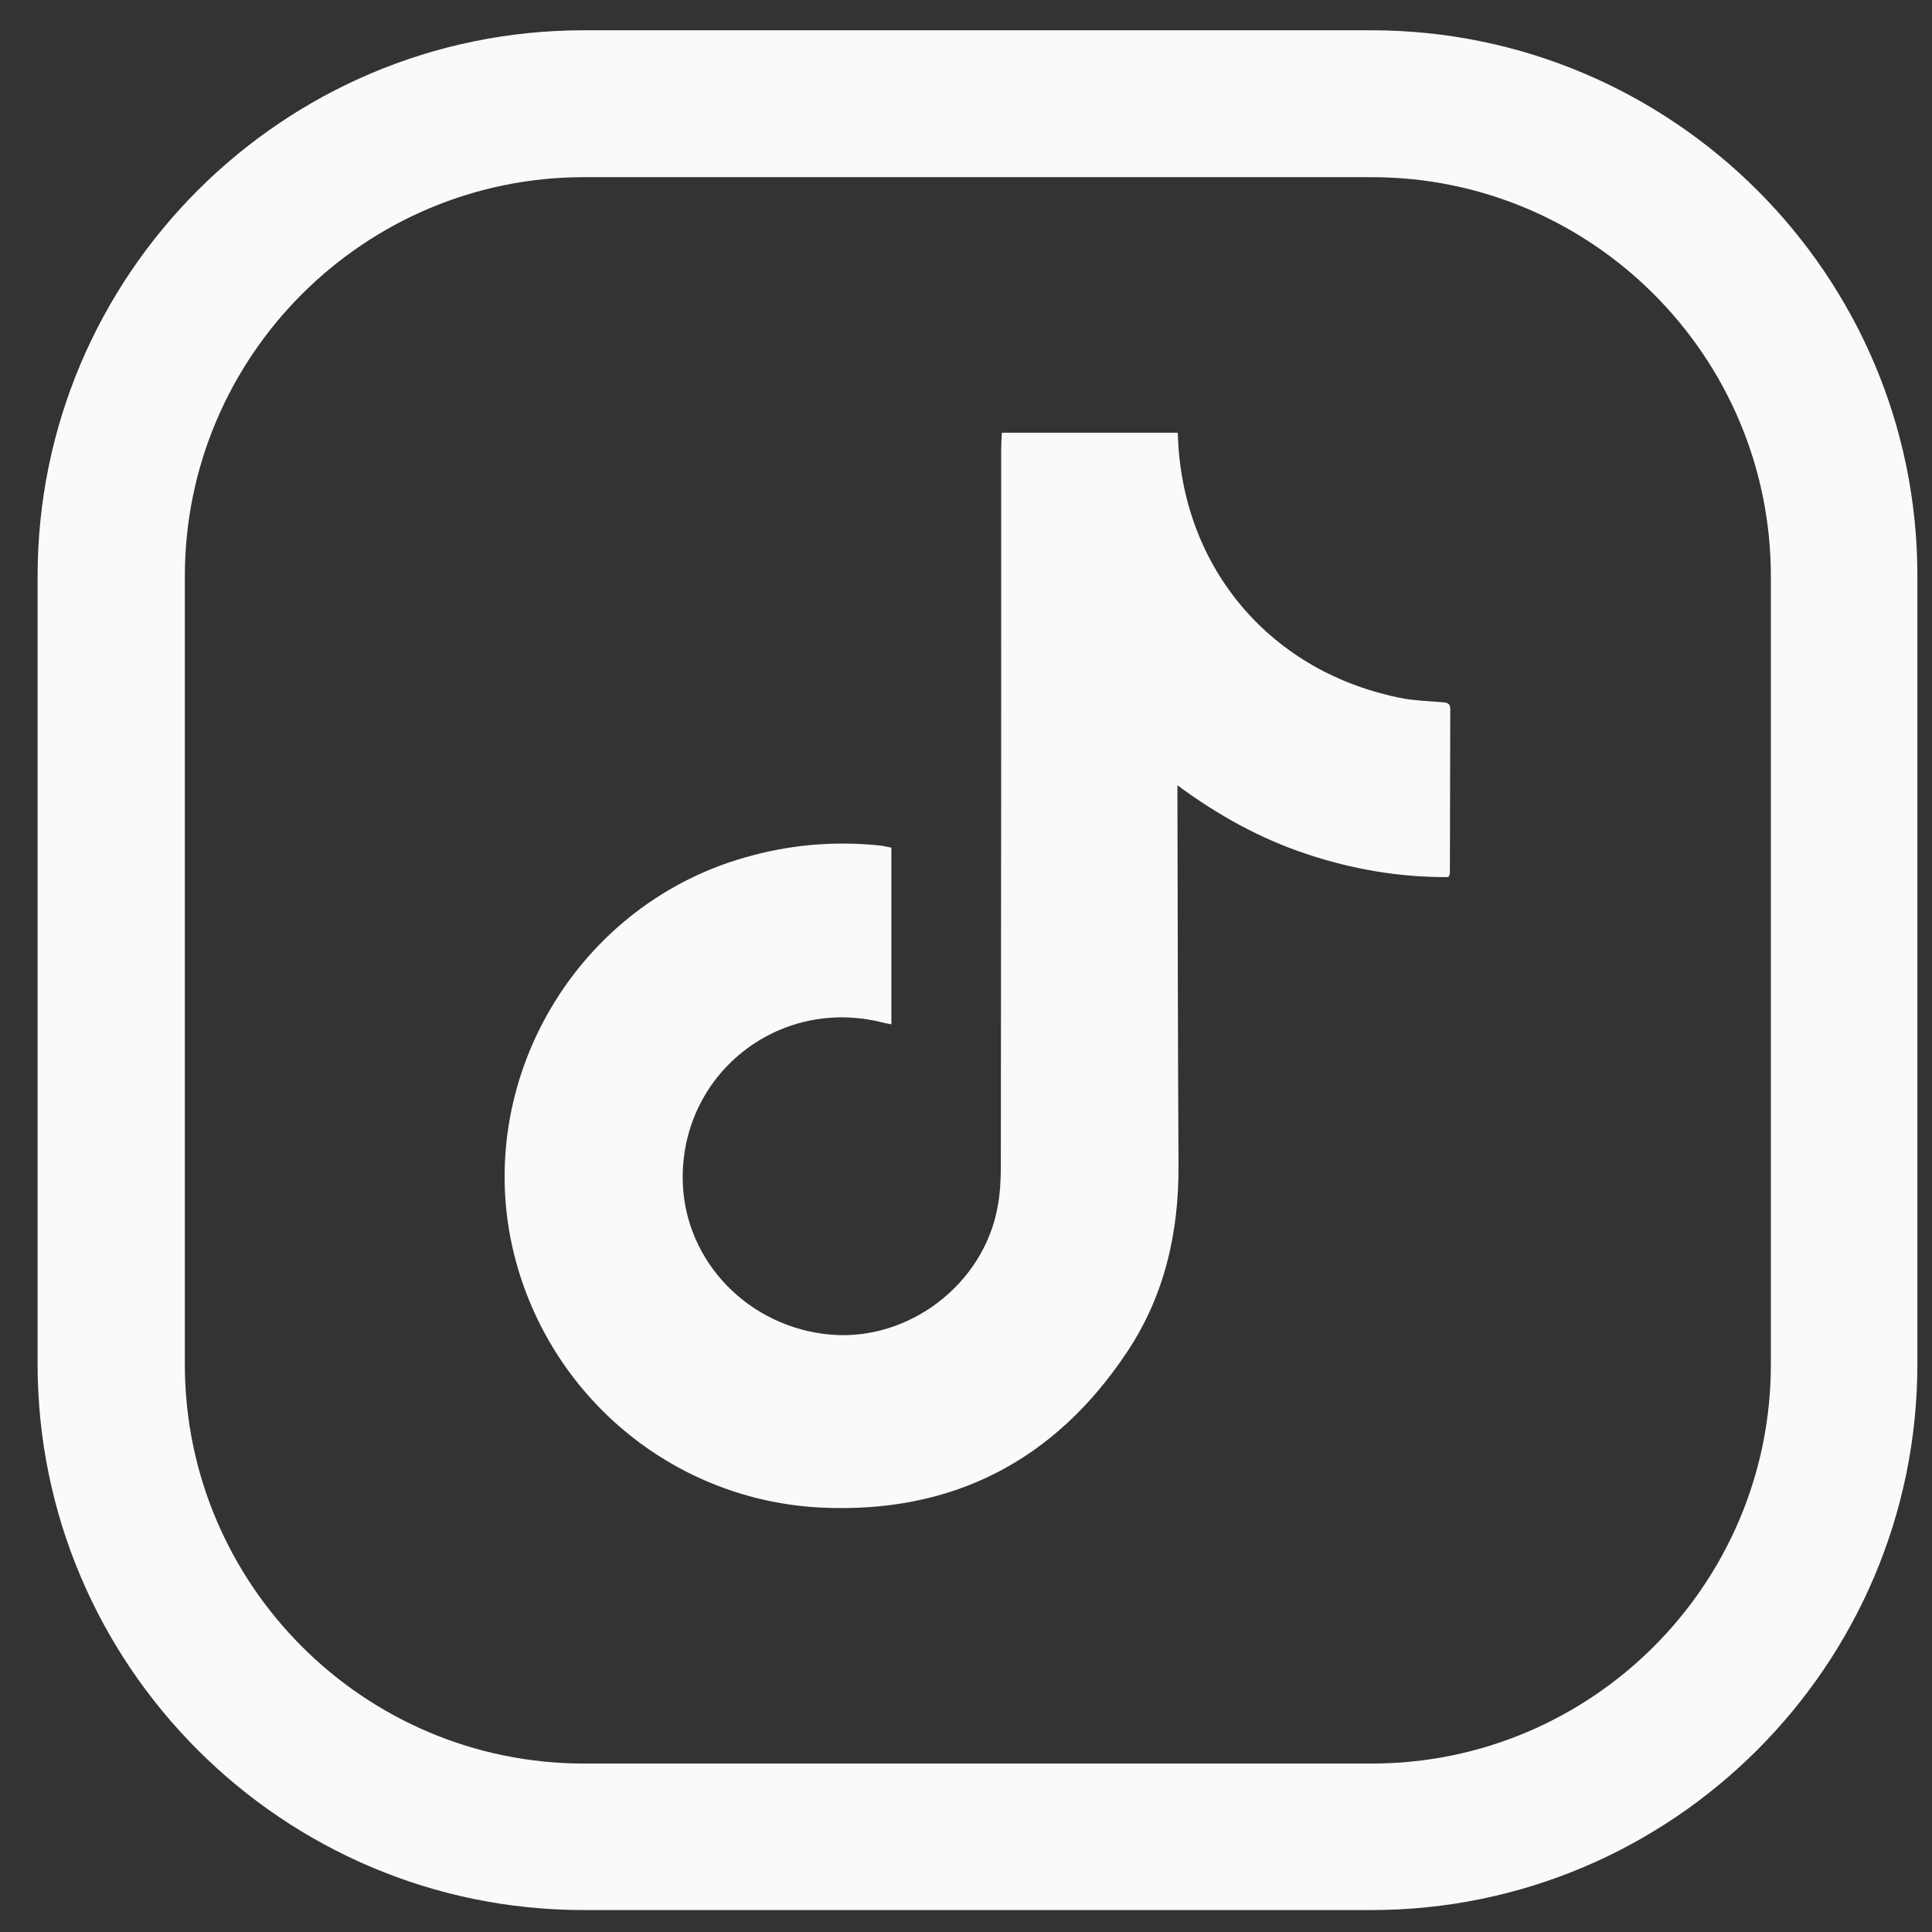 <svg width="37" height="37" viewBox="0 0 37 37" fill="none" xmlns="http://www.w3.org/2000/svg"><rect x="0" y="0" width="37" height="37" fill="#333333" stroke="none"/><path d="M26.262 0.58H11.178C5.411 0.58 0.72 5.27 0.72 11.037V26.122C0.72 31.889 5.411 36.58 11.178 36.58H26.262C32.029 36.58 36.72 31.889 36.72 26.122V11.037C36.727 5.27 32.029 0.58 26.262 0.58ZM33.914 26.129C33.914 30.349 30.482 33.774 26.27 33.774H11.184C6.965 33.774 3.54 30.342 3.54 26.129V11.037C3.54 6.818 6.972 3.393 11.184 3.393H26.27C30.489 3.393 33.914 6.825 33.914 11.037V26.129ZM22.556 8.287C22.62 10.876 24.343 12.901 26.888 13.379C27.134 13.421 27.381 13.428 27.627 13.449C27.718 13.456 27.774 13.47 27.774 13.583C27.774 14.631 27.767 15.679 27.767 16.727C27.767 16.748 27.753 16.762 27.739 16.797C26.804 16.804 25.904 16.649 25.018 16.354C24.132 16.058 23.33 15.616 22.549 15.039V15.292C22.556 17.634 22.556 19.976 22.57 22.317C22.577 23.605 22.303 24.814 21.586 25.89C20.2 27.979 18.231 28.991 15.728 28.872C12.964 28.738 10.629 26.84 9.891 24.195C8.969 20.883 10.938 17.374 14.258 16.424C15.109 16.178 15.967 16.101 16.846 16.192C16.916 16.199 16.994 16.22 17.071 16.234V19.617C17.008 19.603 16.951 19.596 16.902 19.582C14.898 19.076 13.013 20.587 13.076 22.648C13.126 24.174 14.349 25.426 15.911 25.56C17.401 25.686 18.829 24.603 19.103 23.126C19.152 22.873 19.167 22.606 19.167 22.346C19.174 17.76 19.174 13.175 19.174 8.59C19.174 8.491 19.181 8.386 19.188 8.287C20.327 8.287 21.438 8.287 22.556 8.287Z" fill="#F9FAFB"></path></svg>